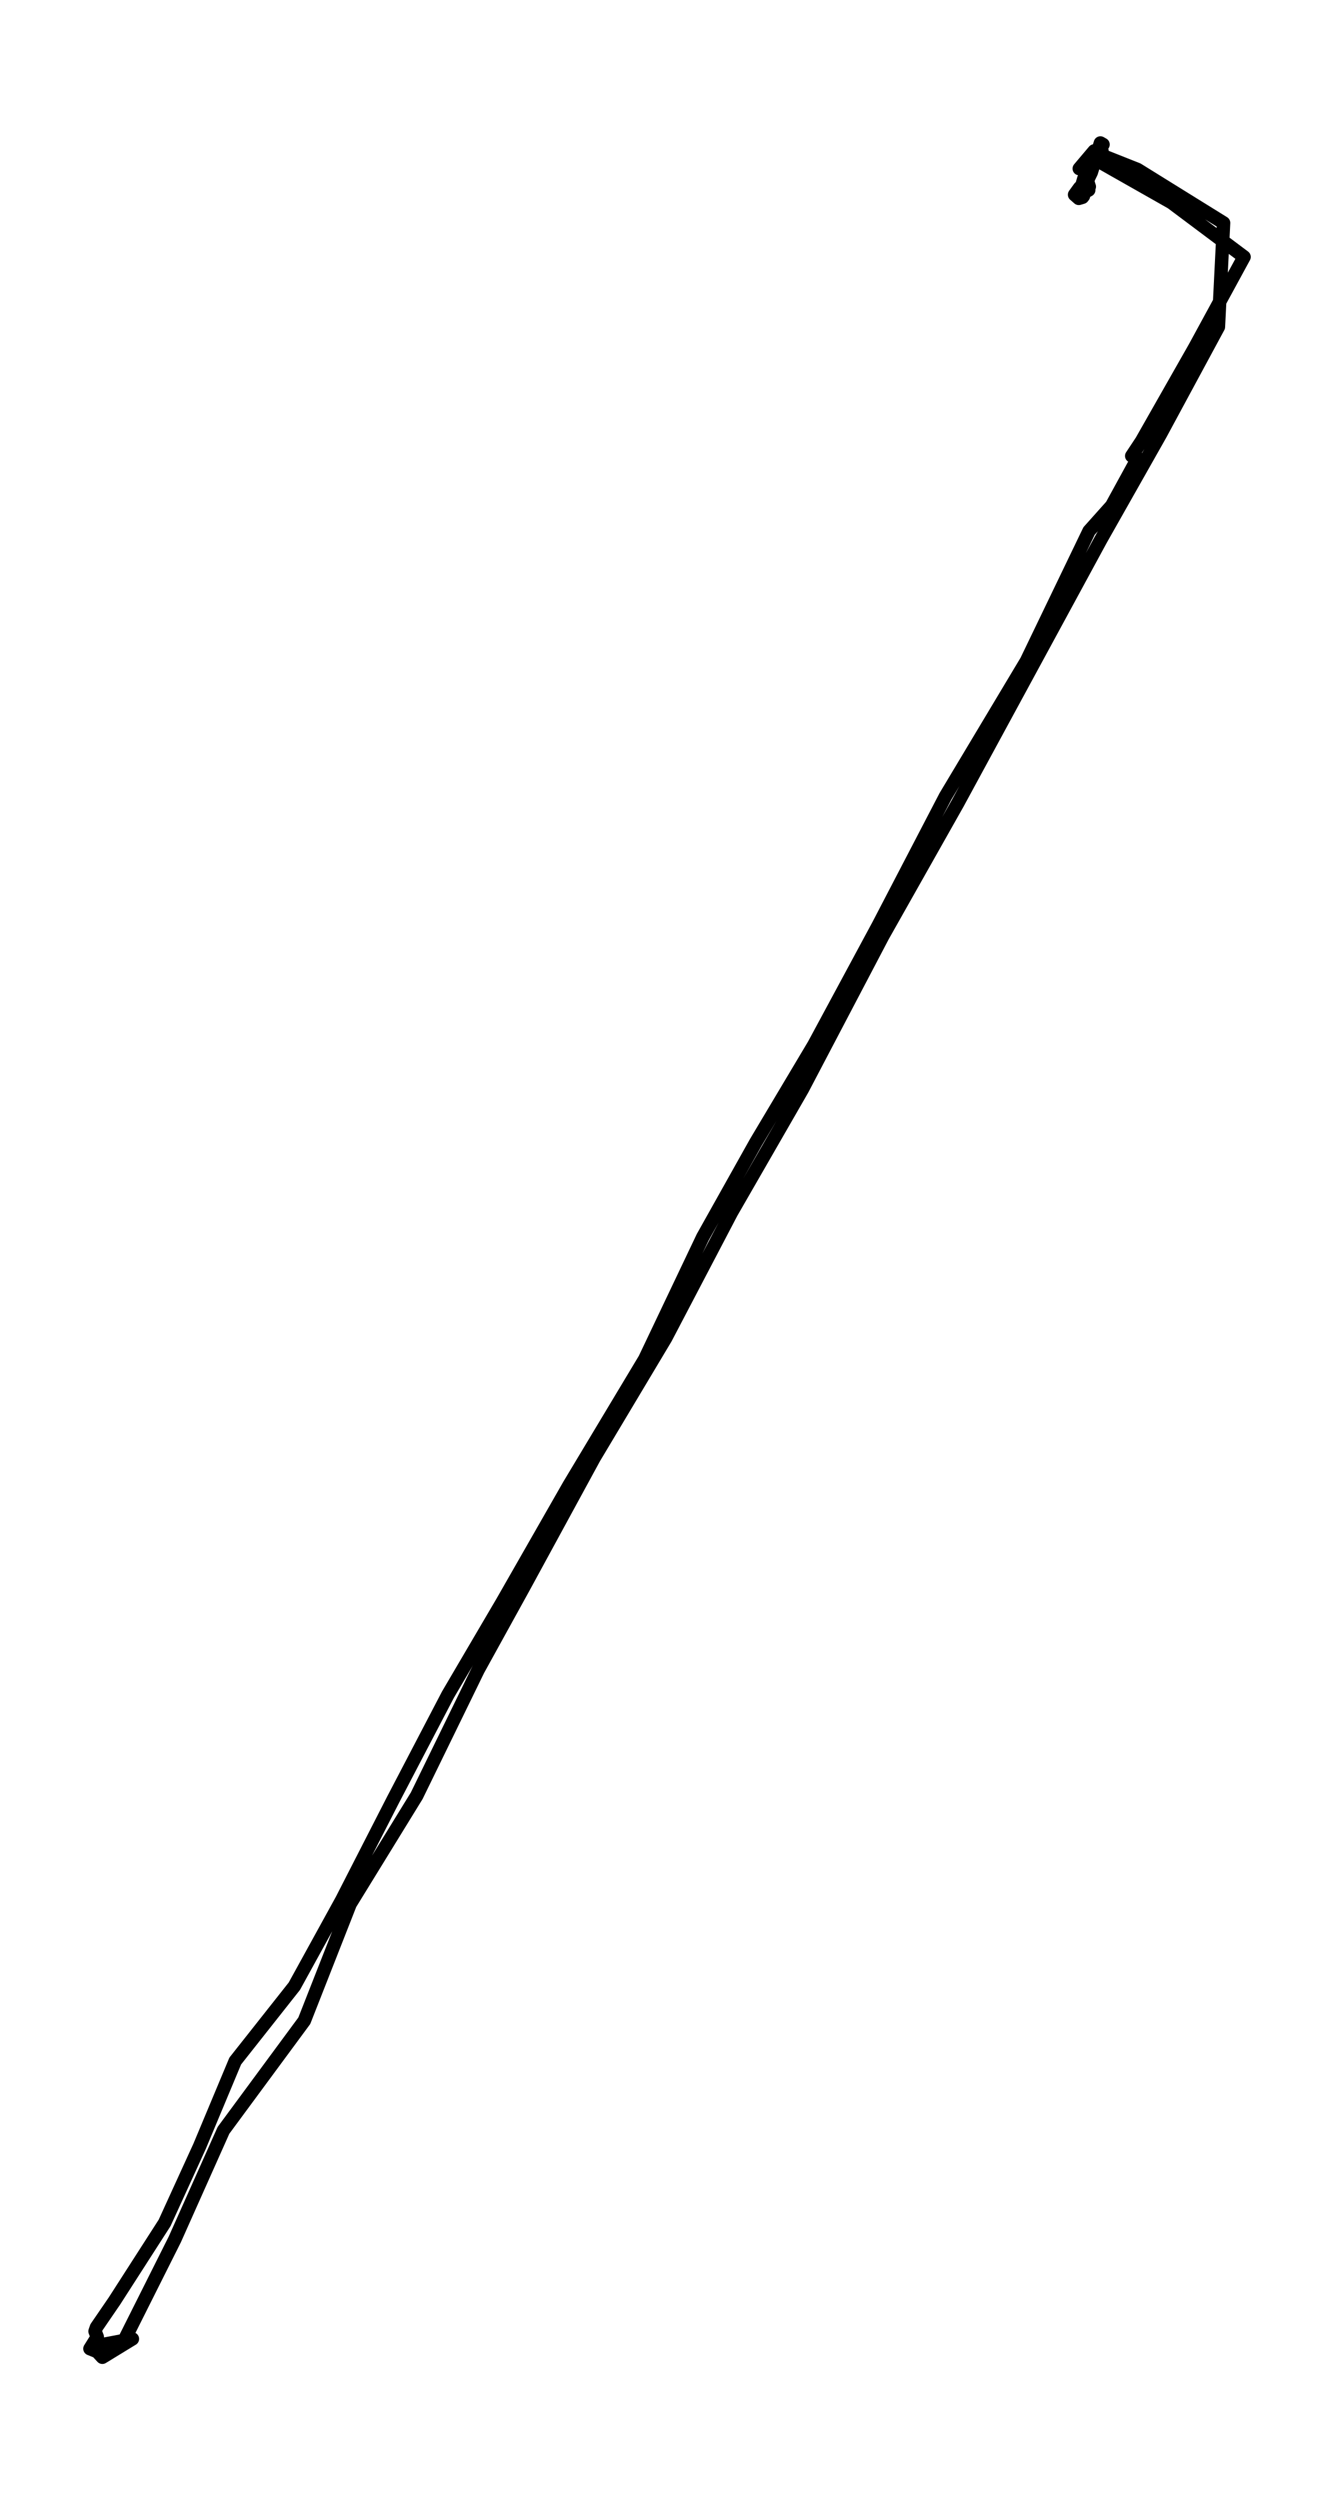<?xml version="1.0" encoding="utf-8" standalone="no"?>
<!DOCTYPE svg PUBLIC "-//W3C//DTD SVG 1.1//EN"
  "http://www.w3.org/Graphics/SVG/1.1/DTD/svg11.dtd">
<svg height="558pt" version="1.1" viewBox="0 0 297.857 558" width="297.857pt" xmlns="http://www.w3.org/2000/svg" xmlns:xlink="http://www.w3.org/1999/xlink">
 <defs>
  <style type="text/css">*{stroke-linecap:butt;stroke-linejoin:round;}</style>
 </defs>
 <g id="figure_1">
  <g id="patch_1">
   <path d="M 0 558 
L 297.857 558 
L 297.857 0 
L 0 0 
z
" style="fill:none;"/>
  </g>
  <g id="axes_1">
   <g id="LineCollection_1">
    <path clip-path="url(#p85c697905f)" d="M 246.764 35.327 
L 245.204 35.934 
L 261.58 45.219 
L 277.773 57.341 
L 266.776 77.536 
L 254.879 98.458 
L 252.694 101.755 
L 254.035 102.24 
L 248.215 112.859 
L 243.166 118.507 
L 229.195 147.503 
L 211.093 177.734 
L 196.112 206.512 
L 181.736 233.18 
L 168.775 254.926 
L 156.915 276.091 
L 143.972 303.292 
L 127.081 331.439 
L 112.192 357.477 
L 100.02 378.205 
L 87.811 401.576 
L 76.318 424.025 
L 65.725 443.275 
L 52.525 459.979 
L 44.575 478.986 
L 36.755 496.102 
L 25.537 513.557 
L 21.535 519.4 
L 21.223 520.297 
L 21.718 521.557 
L 20.084 524.176 
L 21.7 524.83 
L 22.857 526.091 
L 29.558 521.994 
L 21.608 523.497 
L 27.391 522.988 
L 39.031 499.787 
L 49.9 475.446 
L 67.947 450.984 
L 78.191 424.922 
L 93.044 400.776 
L 106.758 372.677 
L 116.91 354.276 
L 132.663 325.354 
L 148.635 298.637 
L 163.304 270.636 
L 179.148 243.119 
L 197.121 208.887 
L 213.847 179.262 
L 245.773 120.471 
L 259.083 96.955 
L 272.045 72.954 
L 273.202 49.752 
L 253.98 37.825 
L 245.791 34.576 
L 245.149 35.643 
L 246.048 33.679 
L 242.505 37.243 
L 240.981 37.631 
L 244.323 33.679 
L 245.167 33.606 
L 246.287 32.249 
L 245.7 31.909 
L 243.662 38.479 
L 242.946 39.958 
L 242.909 41.049 
L 243.093 42.407 
L 242.56 41.582 
L 242.45 41.219 
L 242.45 41.219 
L 243.221 41.655 
L 242.799 42.576 
L 242.799 42.576 
L 242.725 41.728 
L 242.725 41.752 
L 243.093 41.243 
L 243.056 41.437 
L 242.872 42.285 
L 242.854 42.261 
L 242.303 41.97 
L 242.285 42.067 
L 242.175 42.576 
L 242.028 43.231 
L 241.918 43.74 
L 241.697 44.031 
L 240.871 44.273 
L 239.935 43.449 
L 241.073 41.873 
L 242.028 41.049 
L 241.036 41.994 
L 240.577 42.625 
L 241.697 41.534 
L 241.844 40.879 
L 241.954 40.273 
L 242.064 39.764 
L 242.009 39.837 
L 241.661 41.025 
L 241.899 40.879 
L 242.175 41.243 
L 242.175 41.243 
" style="fill:none;stroke:#000000;stroke-width:3;"/>
   </g>
  </g>
 </g>
 <defs>
  <clipPath id="p85c697905f">
   <rect height="543.6" width="283.457" x="7.2" y="7.2"/>
  </clipPath>
 </defs>
</svg>
